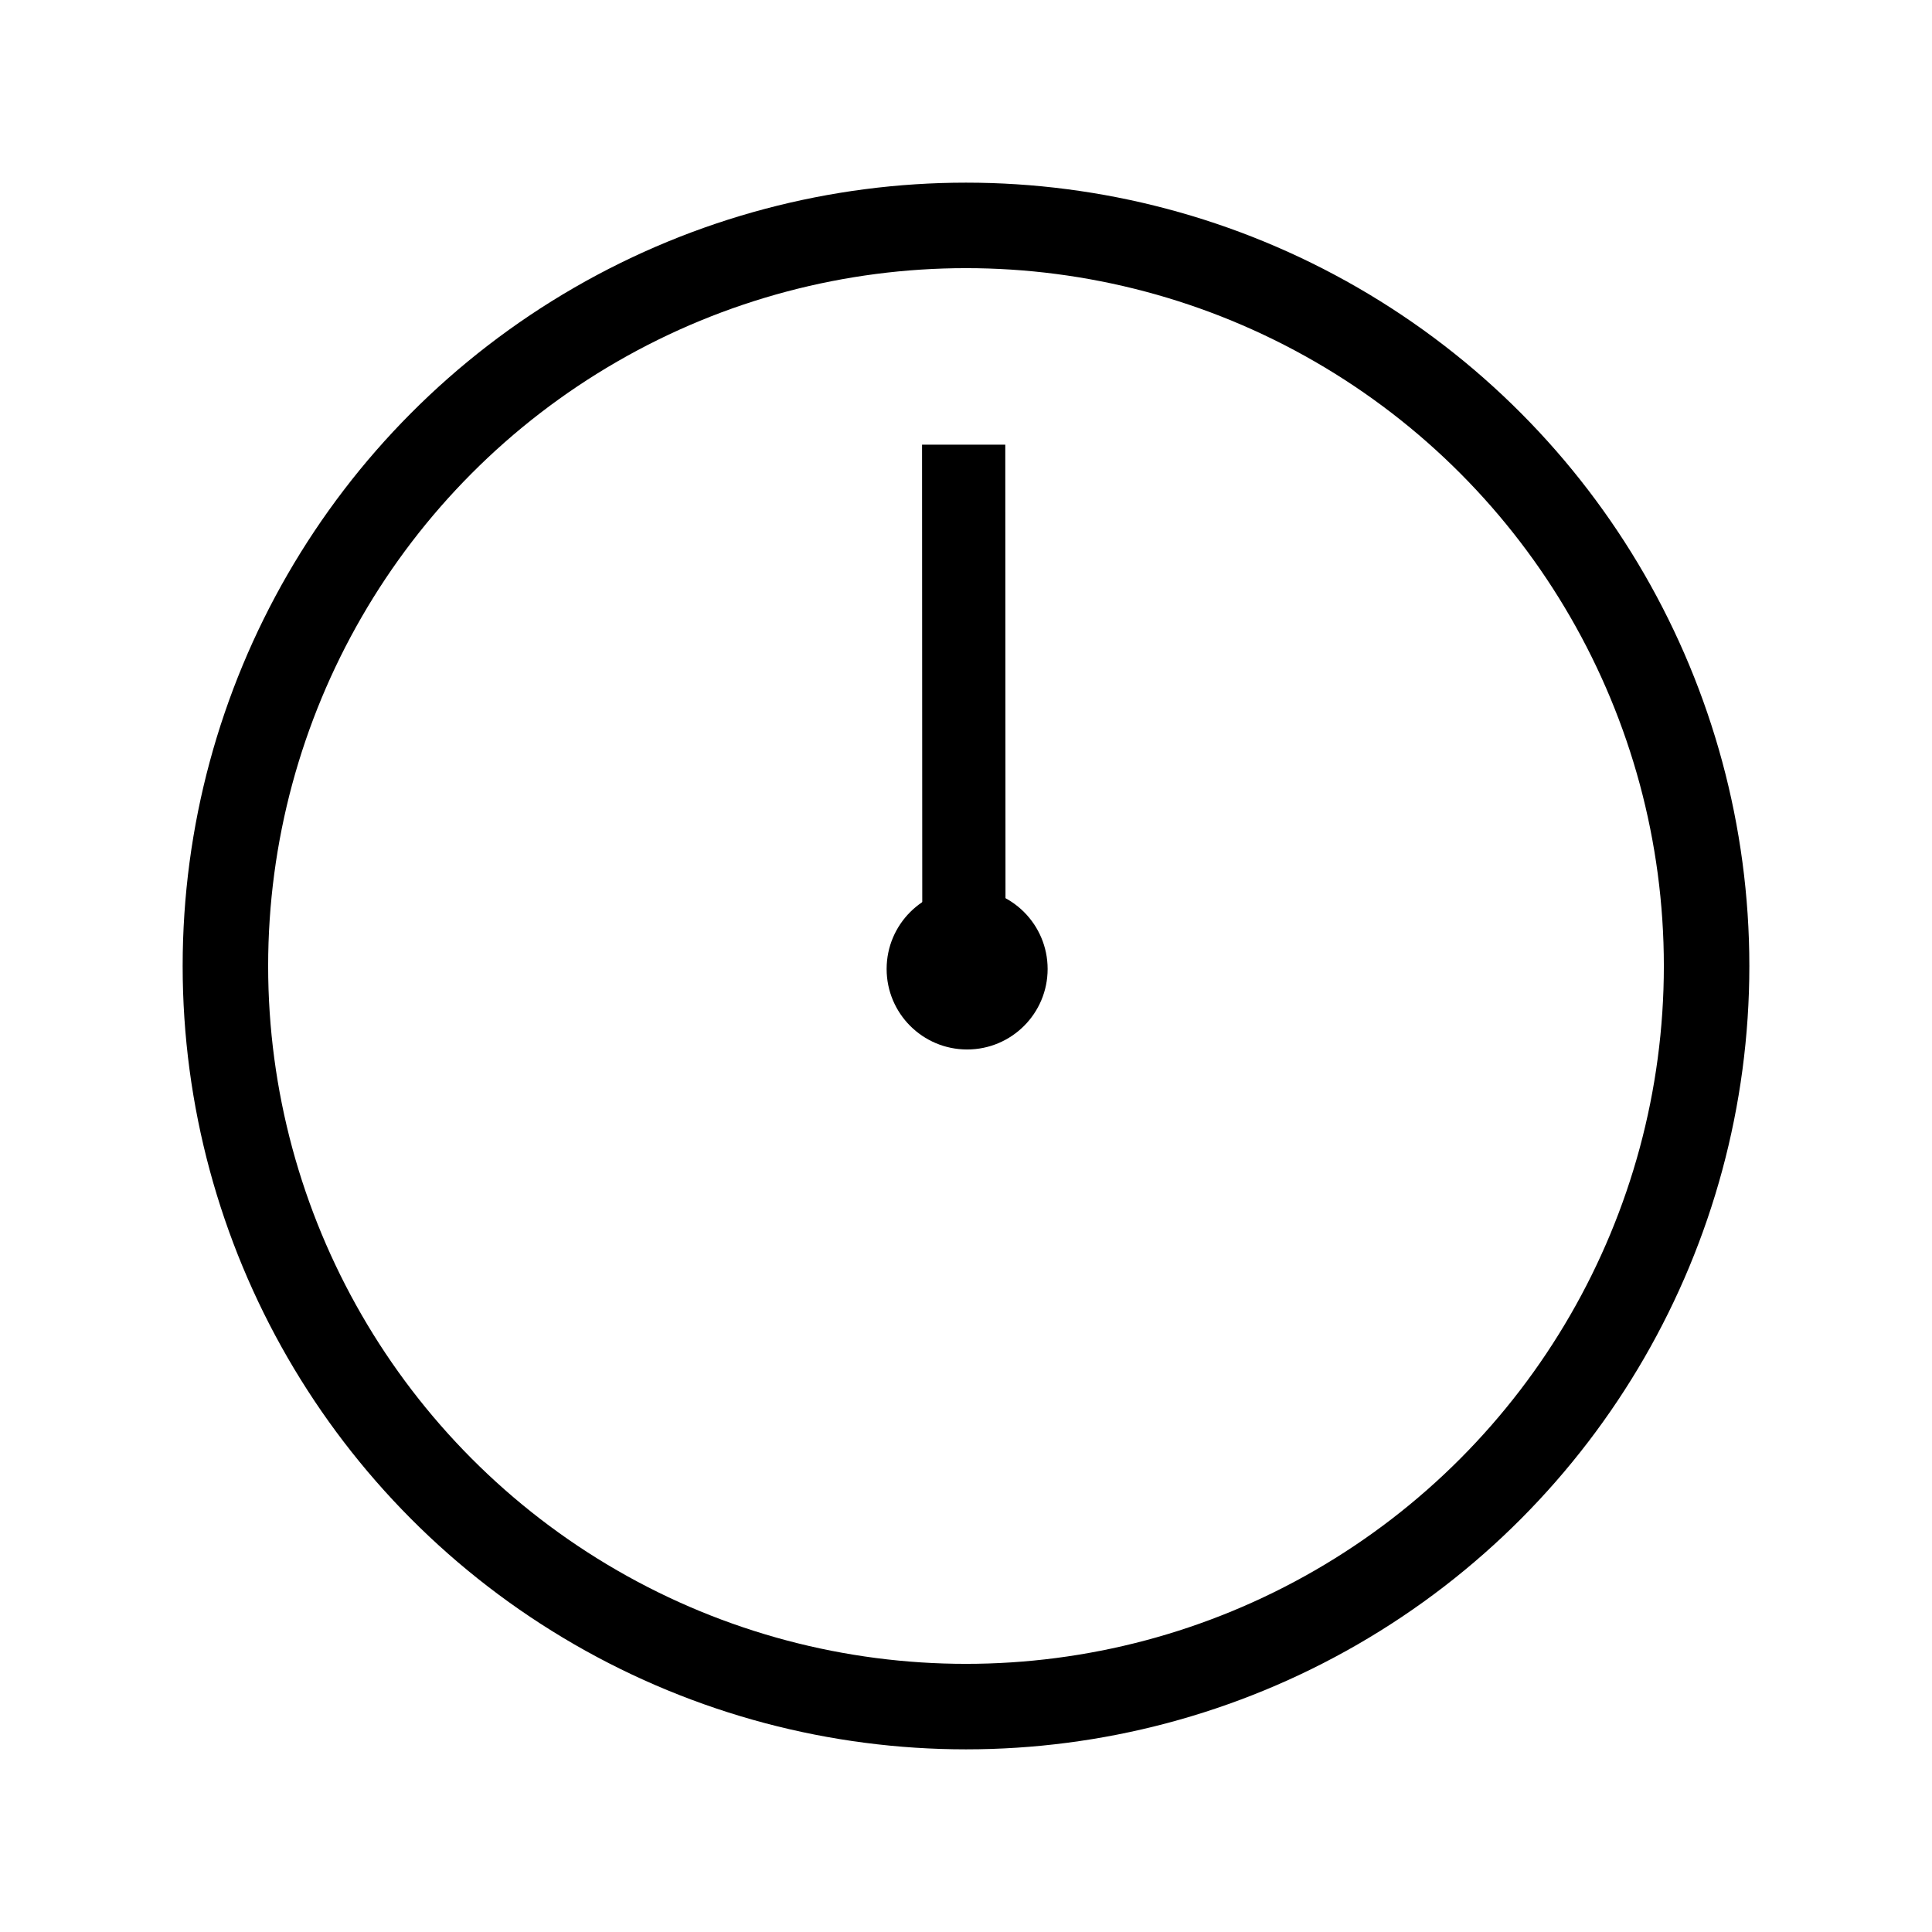 <?xml version="1.0" encoding="UTF-8" standalone="no"?>
<svg
   xmlns:dc="http://purl.org/dc/elements/1.1/"
   xmlns:cc="http://creativecommons.org/ns#"
   xmlns:rdf="http://www.w3.org/1999/02/22-rdf-syntax-ns#"
   xmlns:svg="http://www.w3.org/2000/svg"
   xmlns="http://www.w3.org/2000/svg"
   xmlns:sodipodi="http://sodipodi.sourceforge.net/DTD/sodipodi-0.dtd"
   xmlns:inkscape="http://www.inkscape.org/namespaces/inkscape"
   width="24"
   height="24"
   version="1.1"
   viewBox="0 0 24 24"
   id="svg1022"
   sodipodi:docname="original.svg"
   inkscape:version="0.92.4 (5da689c313, 2019-01-14)">
  <defs
     id="defs1026" />
  <sodipodi:namedview
     pagecolor="#ffffff"
     bordercolor="#666666"
     borderopacity="1"
     objecttolerance="10"
     gridtolerance="10"
     guidetolerance="10"
     inkscape:pageopacity="0"
     inkscape:pageshadow="2"
     inkscape:window-width="3680"
     inkscape:window-height="2115"
     id="namedview1024"
     showgrid="false"
     inkscape:zoom="39.333333"
     inkscape:cx="2.3049637"
     inkscape:cy="12.161842"
     inkscape:window-x="-13"
     inkscape:window-y="-13"
     inkscape:window-maximized="1"
     inkscape:current-layer="svg1022" />
  <rect
     width="24"
     height="24"
     fill="#fff"
     id="rect1012" />
  <circle
     cx="12"
     cy="12"
     r="9.2"
     id="circle1014"
     stroke-width="1.062"
     stroke="#000"
     fill="#fff" />
  <path
     d="m 11.974,12.124 -0.003,-6.583 -8e-6,-0.017"
     id="path969"
     inkscape:connector-curvature="0"
     style="stroke:#000000;stroke-width:1.034"
     sodipodi:nodetypes="ccc" />
  <circle
     style="stroke:none"
     cx="12.014"
     cy="12.037"
     r="1"
     id="circle973" />
</svg>
